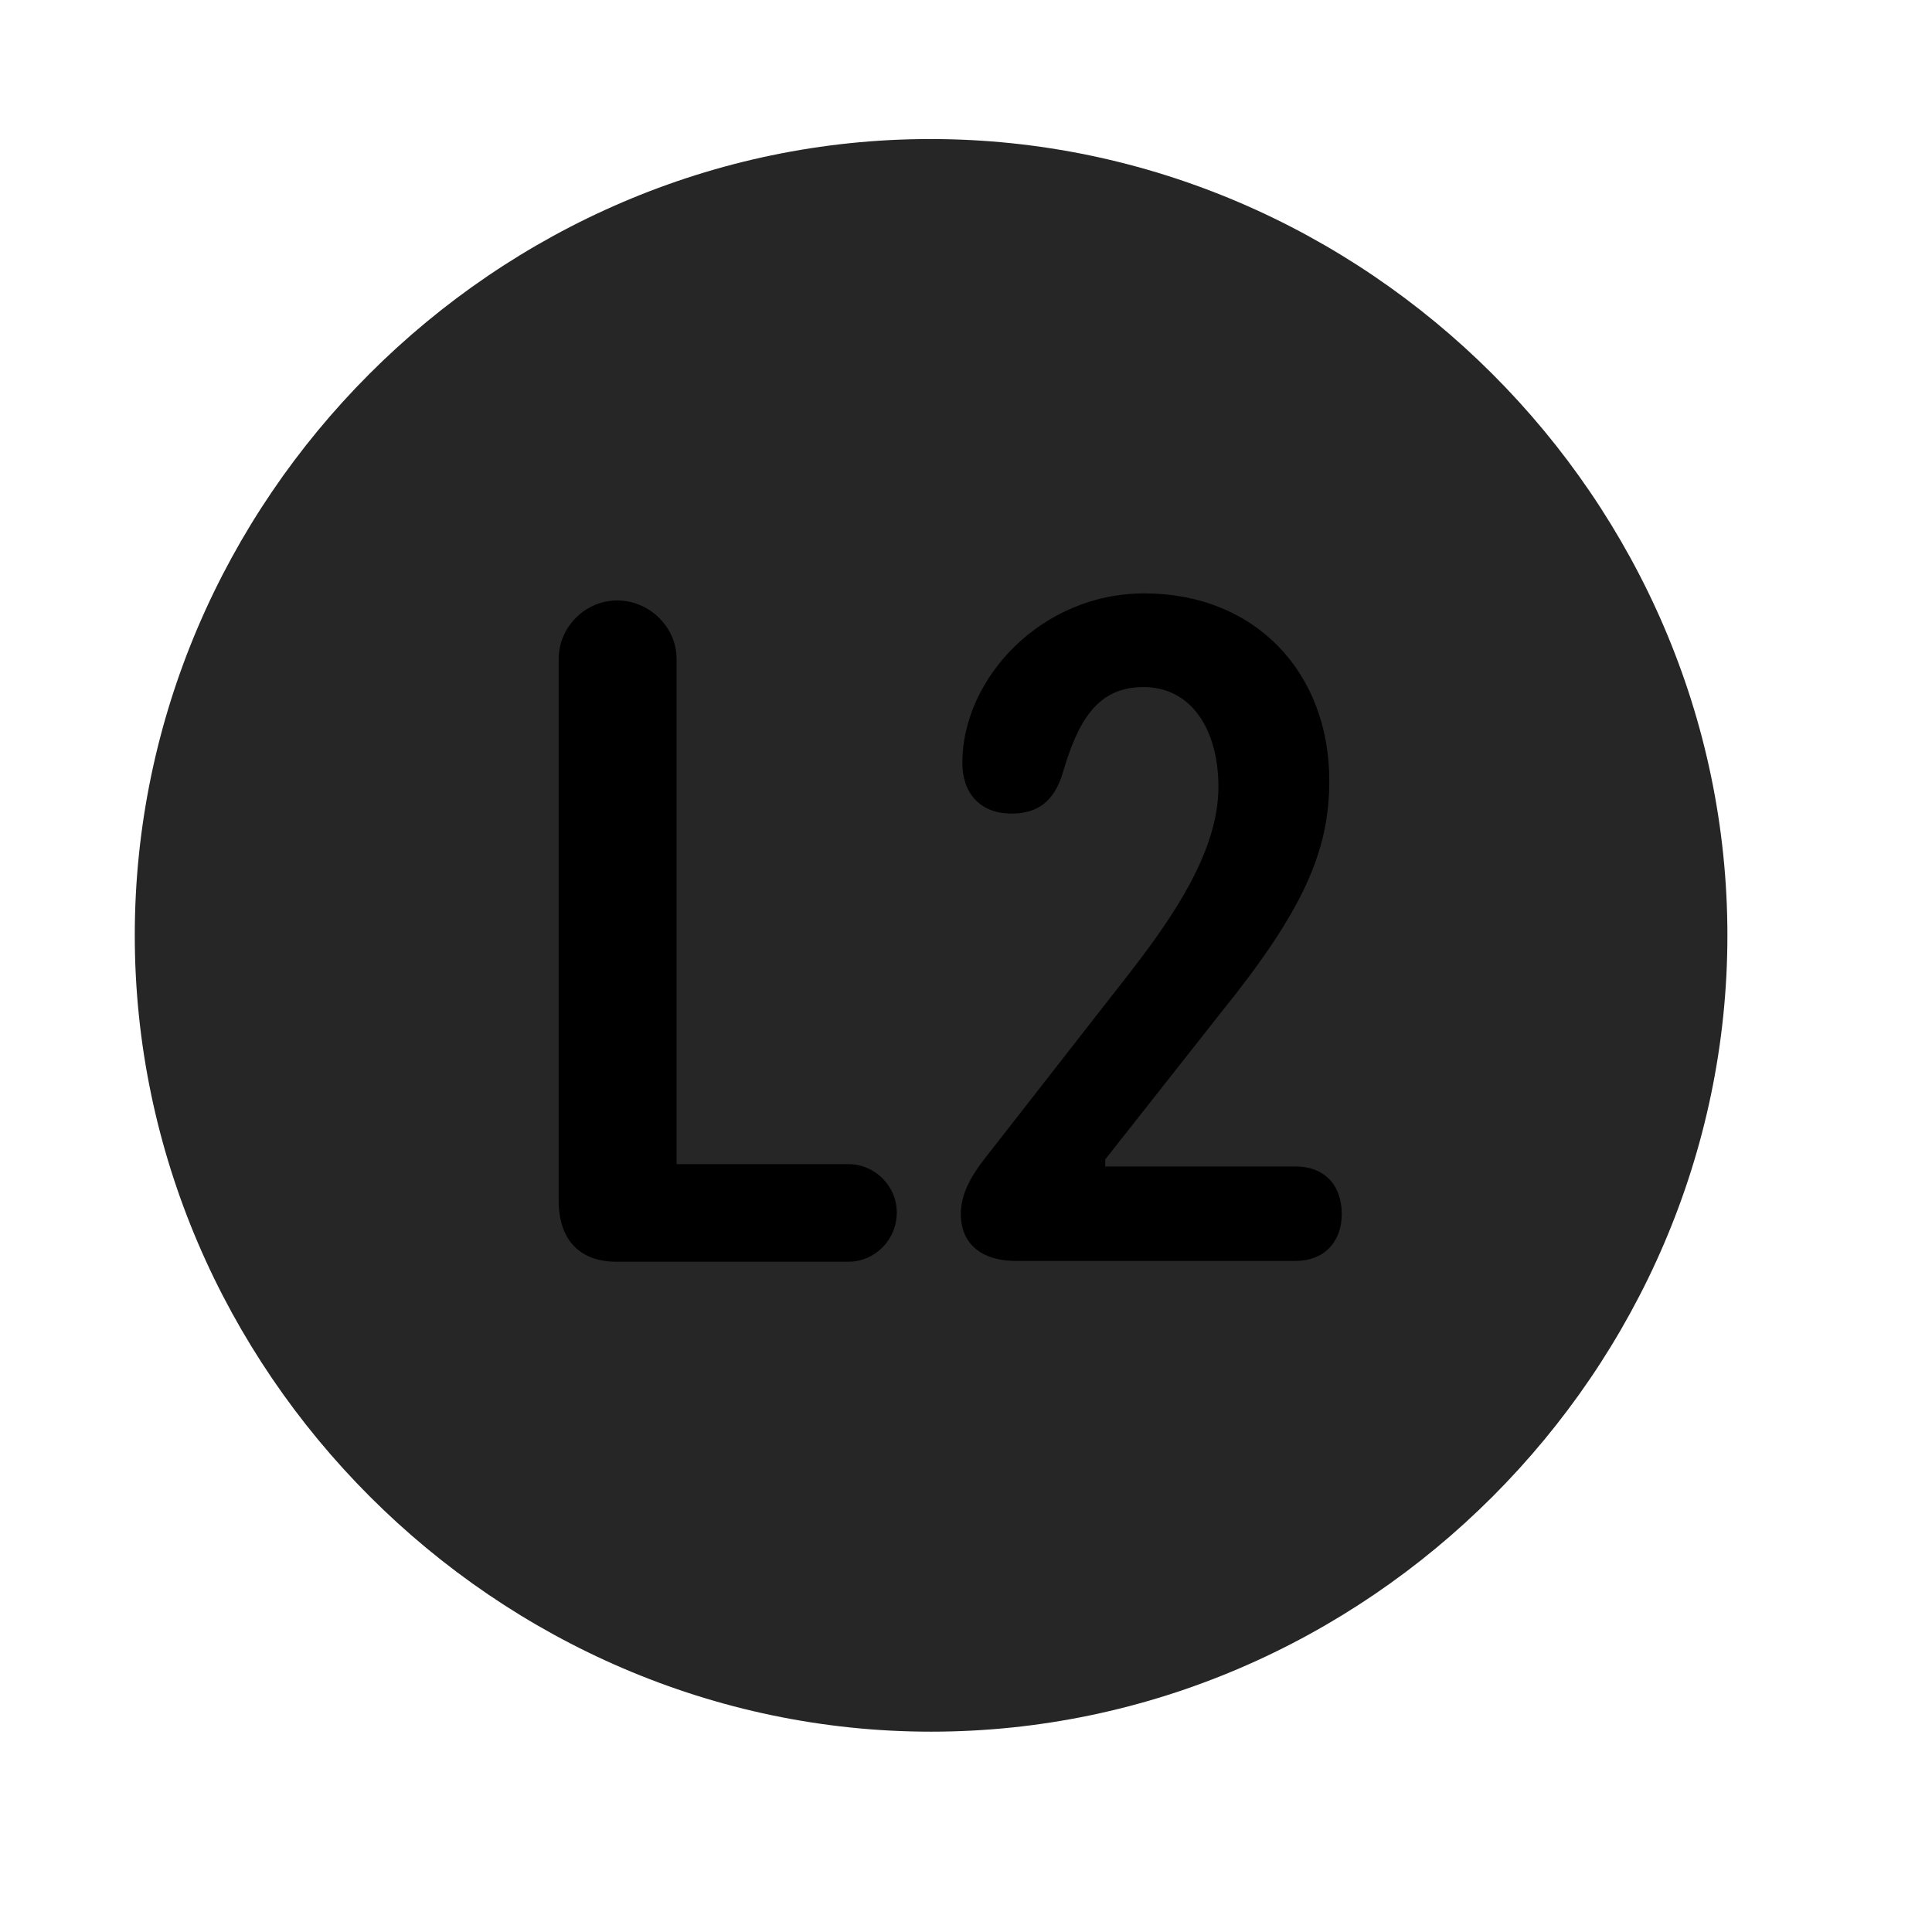 <svg width="29" height="29" viewBox="0 0 29 29" fill="currentColor" xmlns="http://www.w3.org/2000/svg">
<g clip-path="url(#clip0_2207_36796)">
<path d="M13.976 25.993C20.515 25.993 25.929 20.567 25.929 14.04C25.929 7.501 20.504 2.087 13.965 2.087C7.437 2.087 2.023 7.501 2.023 14.04C2.023 20.567 7.449 25.993 13.976 25.993Z" fill="currentColor" fill-opacity="0.85"/>
<path d="M9.254 18.939C8.691 18.939 8.386 18.599 8.386 18.024V9.892C8.386 9.411 8.785 9.013 9.265 9.013C9.746 9.013 10.156 9.411 10.156 9.892V17.474H12.734C13.133 17.474 13.461 17.802 13.461 18.2C13.461 18.61 13.133 18.939 12.734 18.939H9.254ZM15.254 18.927C14.691 18.927 14.422 18.634 14.422 18.224C14.422 17.849 14.656 17.544 14.89 17.251L16.976 14.579C17.609 13.759 18.289 12.774 18.289 11.813C18.289 10.946 17.879 10.313 17.164 10.313C16.472 10.313 16.179 10.817 15.945 11.626C15.816 12.024 15.582 12.212 15.183 12.212C14.703 12.212 14.445 11.896 14.445 11.45C14.445 10.185 15.629 8.907 17.175 8.907C18.84 8.907 19.953 10.091 19.953 11.72C19.953 12.786 19.554 13.677 18.336 15.188L16.59 17.403V17.509H19.449C19.859 17.509 20.14 17.767 20.14 18.224C20.14 18.645 19.871 18.927 19.449 18.927H15.254Z" fill="currentColor"/>
</g>
<defs>
<clipPath id="clip0_2207_36796">
<rect width="23.906" height="23.918" fill="currentColor" transform="translate(2.023 2.087)"/>
</clipPath>
</defs>
</svg>
